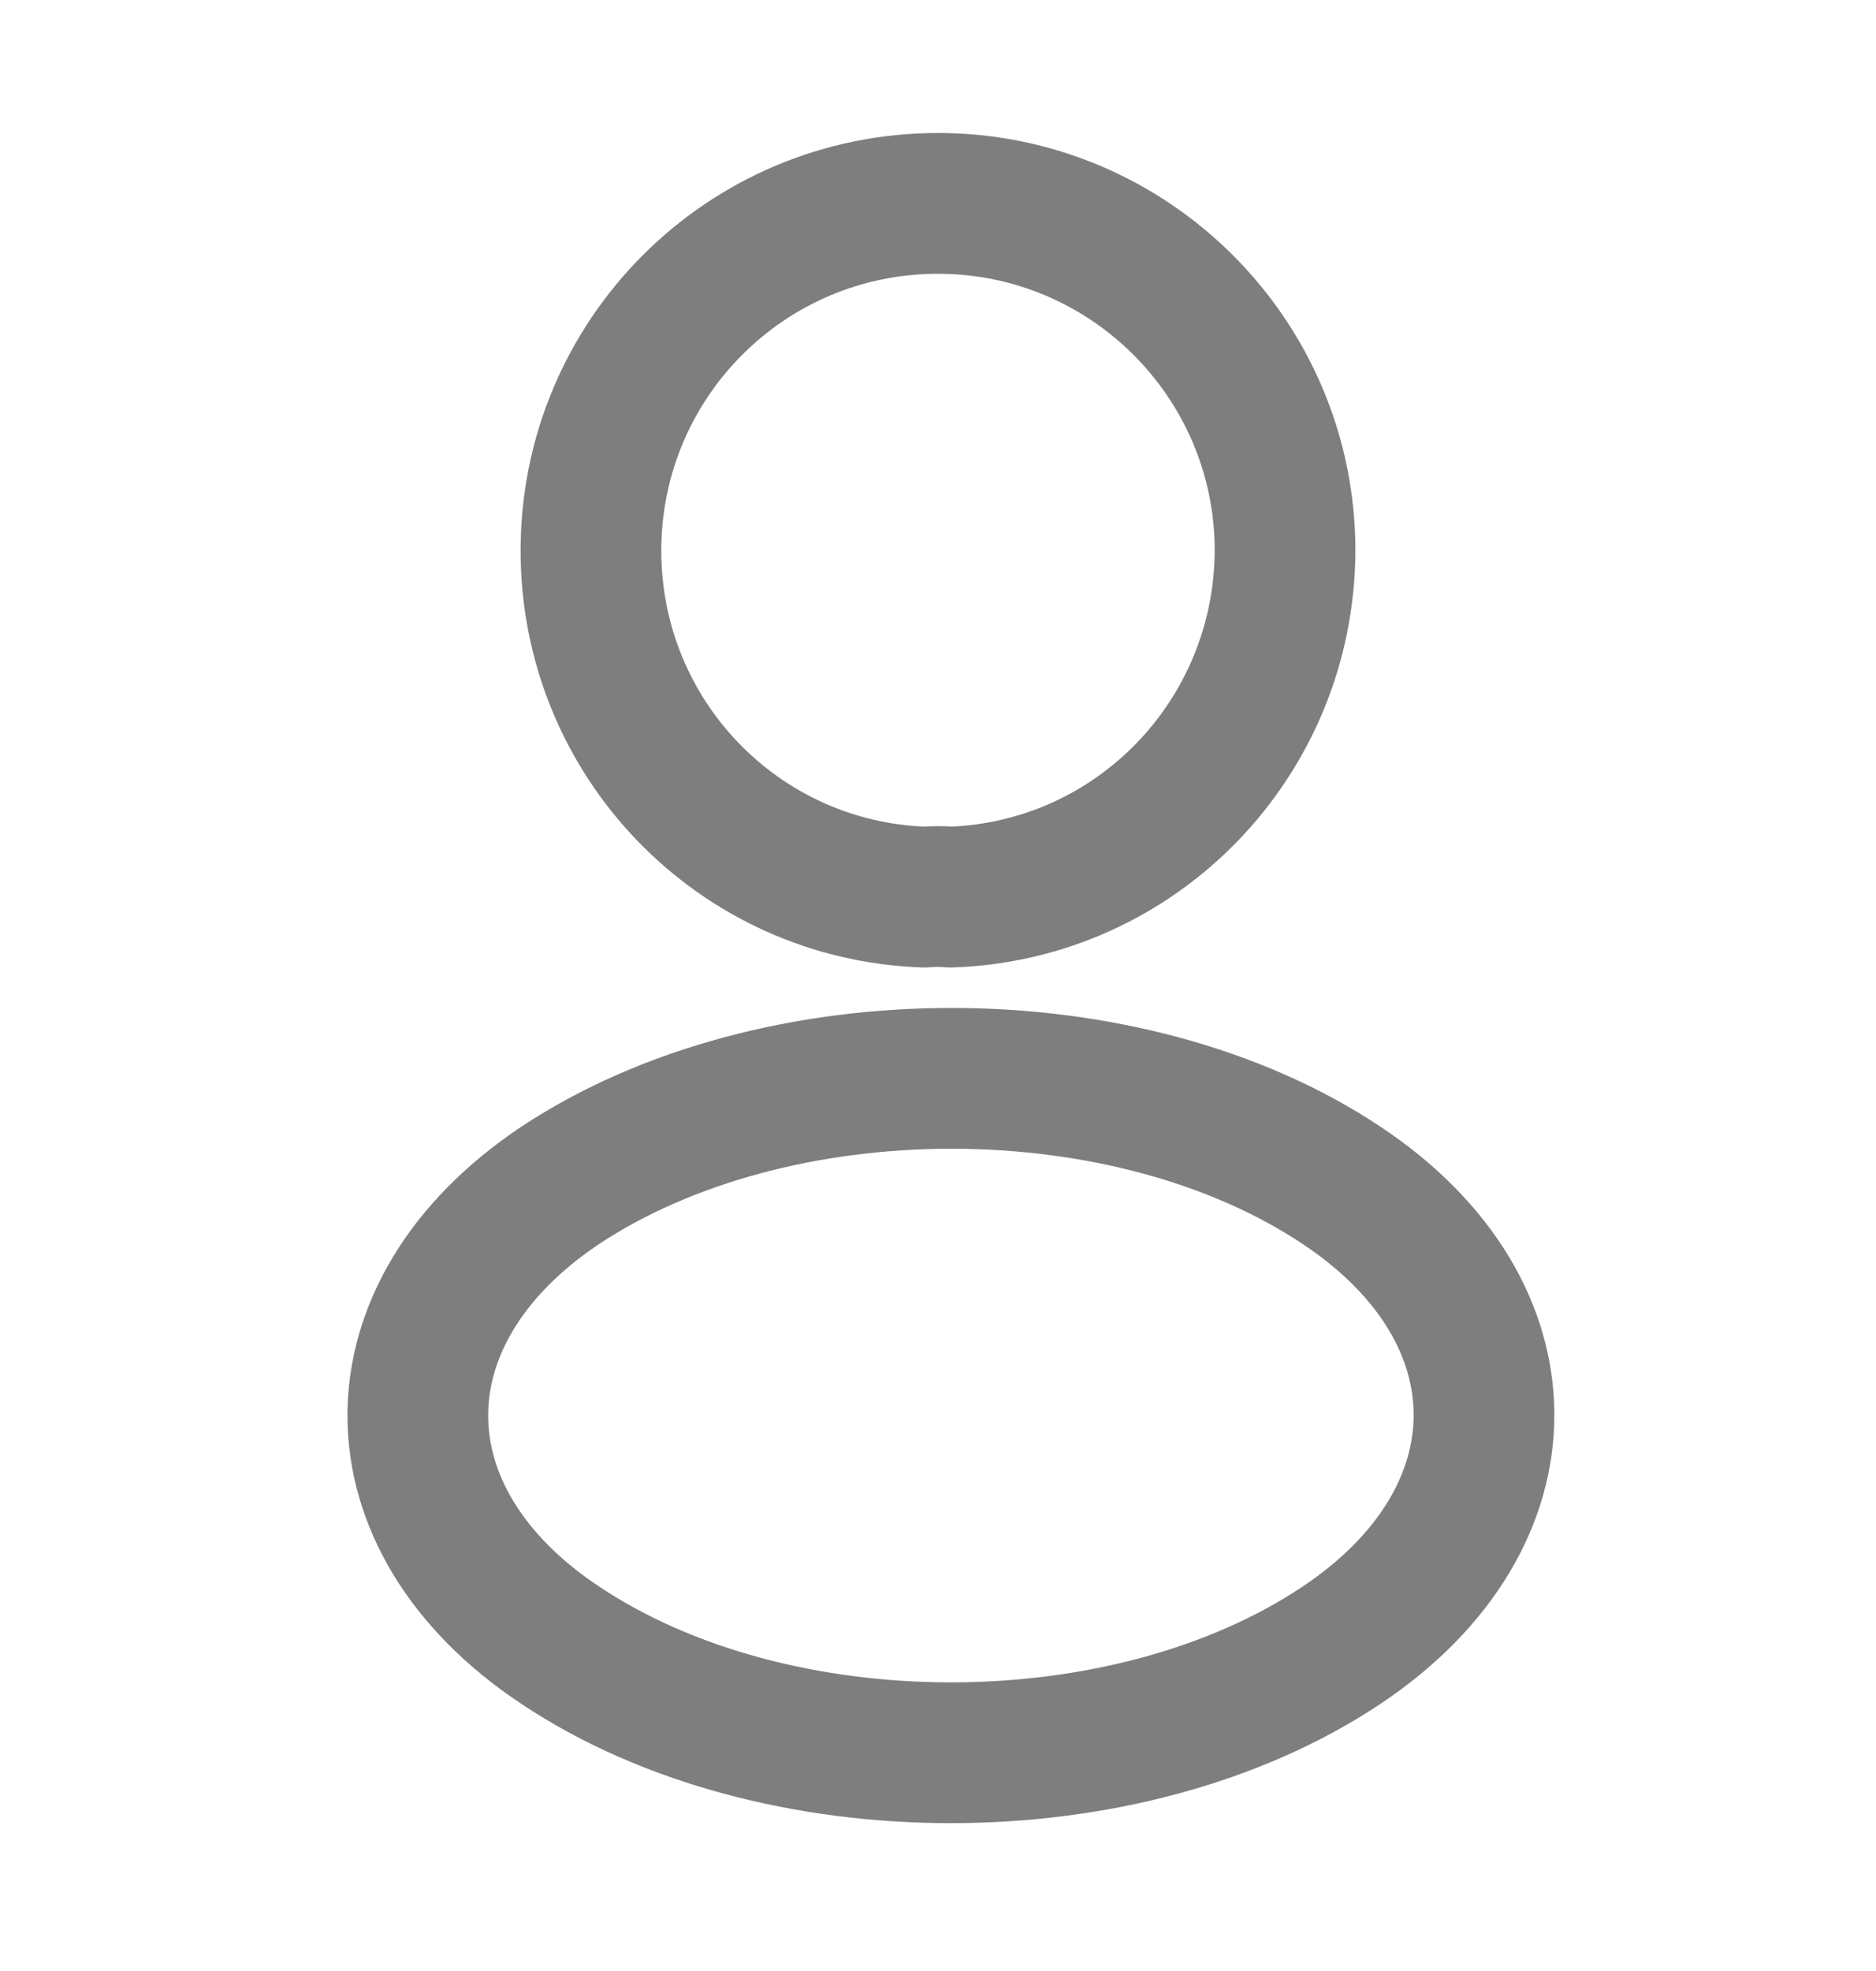 <svg width="20" height="21" viewBox="0 0 20 21" fill="none" xmlns="http://www.w3.org/2000/svg">
<g id="vuesax/linear/profile">
<g id="profile">
<path id="Vector" d="M10.133 9.558C10.05 9.55 9.95 9.55 9.858 9.558C7.875 9.492 6.3 7.867 6.3 5.867C6.3 3.825 7.95 2.167 10 2.167C12.041 2.167 13.7 3.825 13.7 5.867C13.691 7.867 12.117 9.492 10.133 9.558Z" stroke="#7F7E7E" stroke-width="1.5" stroke-linecap="round" stroke-linejoin="round"/>
<path id="Vector_2" d="M5.967 12.633C3.95 13.983 3.95 16.183 5.967 17.525C8.258 19.058 12.017 19.058 14.308 17.525C16.325 16.175 16.325 13.975 14.308 12.633C12.025 11.108 8.267 11.108 5.967 12.633Z" stroke="#7F7E7E" stroke-width="1.5" stroke-linecap="round" stroke-linejoin="round"/>
</g>
</g>
</svg>
